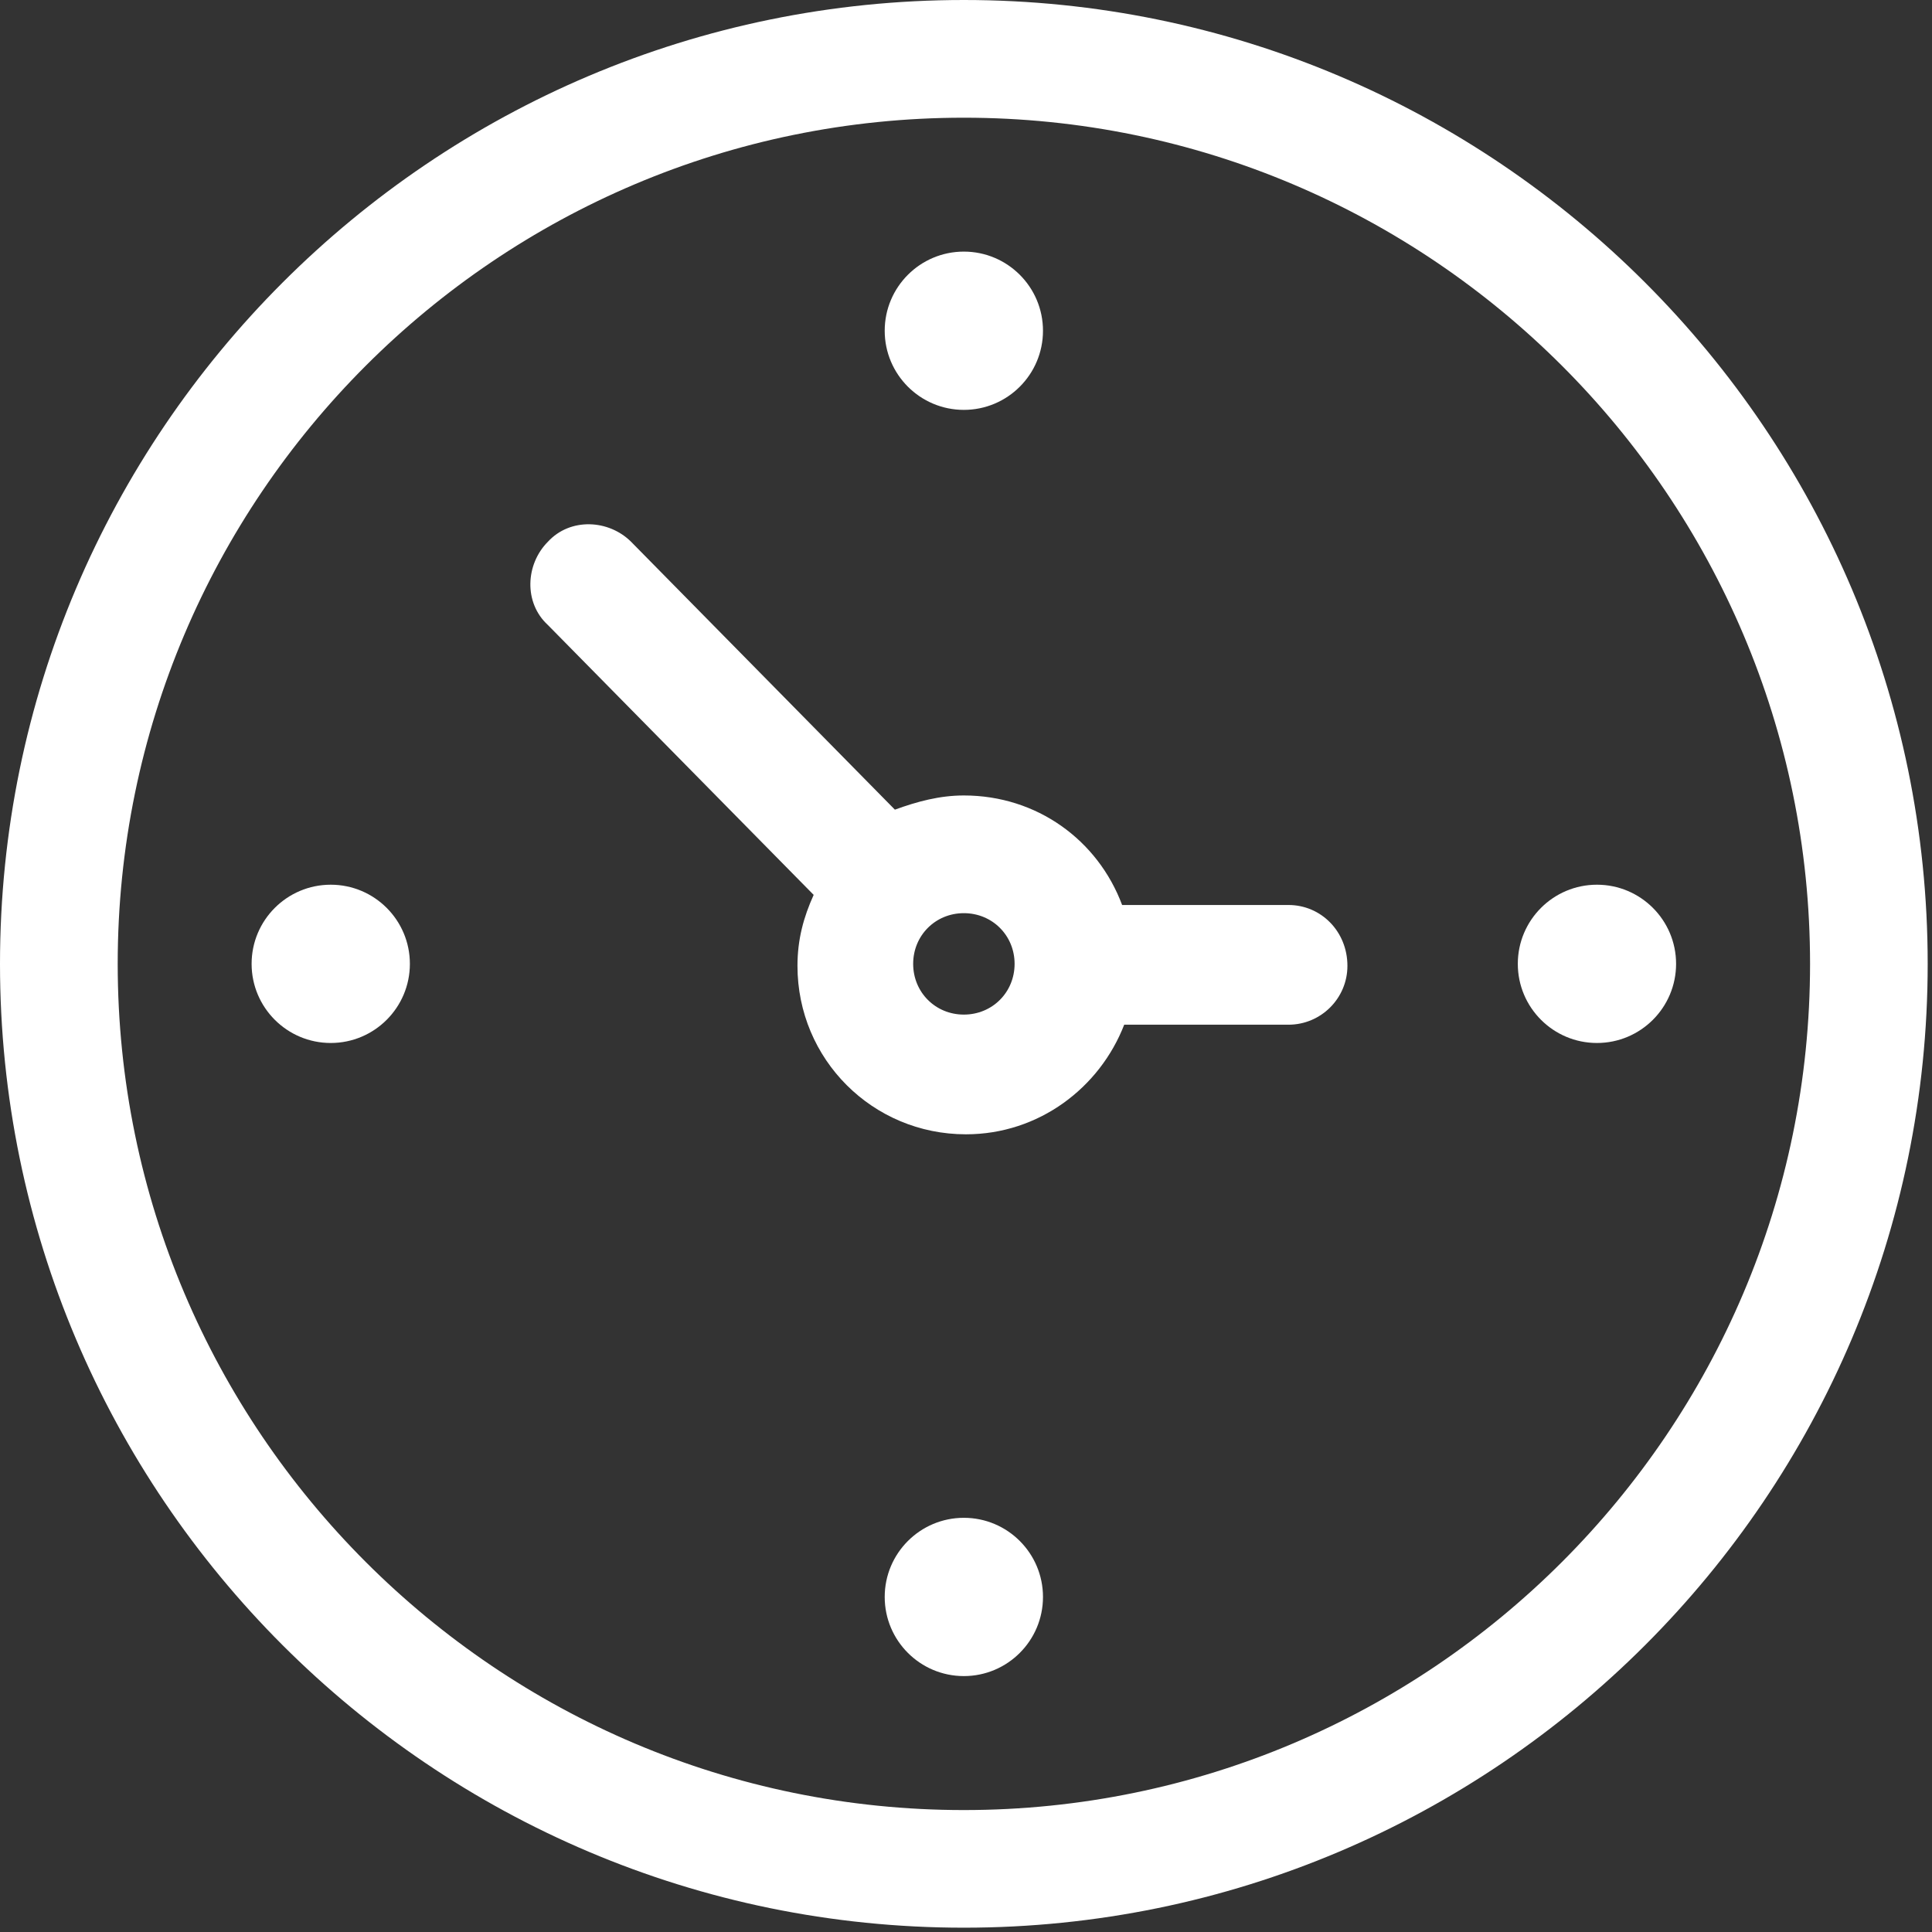 <svg width="26" height="26" viewBox="0 0 26 26" fill="none" xmlns="http://www.w3.org/2000/svg">
<rect x="0" y="0" width="26" height="26" fill="#333333" stroke="none"/>
<path d="M12.971 0C5.817 0 0 5.817 0 12.971C0 20.126 5.817 25.942 12.971 25.942C20.126 25.942 25.942 20.126 25.942 12.971C25.942 5.817 20.126 0 12.971 0ZM12.971 24.359C6.69 24.359 1.584 19.252 1.584 12.971C1.584 6.69 6.69 1.584 12.971 1.584C19.252 1.584 24.359 6.69 24.359 12.971C24.359 19.252 19.252 24.359 12.971 24.359Z" fill="white"/>
<path d="M17.34 12.179H15.101C14.774 11.305 13.954 10.705 12.971 10.705C12.644 10.705 12.343 10.787 12.043 10.896L8.493 7.291C8.192 6.991 7.674 6.963 7.373 7.291C7.073 7.592 7.045 8.11 7.373 8.411L10.95 12.043C10.814 12.343 10.732 12.643 10.732 12.998C10.732 14.255 11.742 15.265 12.999 15.265C13.982 15.265 14.801 14.637 15.129 13.79H17.34C17.777 13.79 18.133 13.435 18.133 12.998C18.133 12.534 17.777 12.179 17.34 12.179ZM12.971 13.654C12.589 13.654 12.289 13.354 12.289 12.971C12.289 12.589 12.589 12.289 12.971 12.289C13.354 12.289 13.654 12.589 13.654 12.971C13.654 13.354 13.354 13.654 12.971 13.654Z" fill="white"/>
<path d="M12.971 5.516C13.559 5.516 14.036 5.039 14.036 4.451C14.036 3.863 13.559 3.386 12.971 3.386C12.383 3.386 11.906 3.863 11.906 4.451C11.906 5.039 12.383 5.516 12.971 5.516Z" fill="white"/>
<path d="M4.451 14.036C5.039 14.036 5.516 13.559 5.516 12.971C5.516 12.383 5.039 11.906 4.451 11.906C3.863 11.906 3.386 12.383 3.386 12.971C3.386 13.559 3.863 14.036 4.451 14.036Z" fill="white"/>
<path d="M12.971 22.556C13.559 22.556 14.036 22.079 14.036 21.491C14.036 20.903 13.559 20.426 12.971 20.426C12.383 20.426 11.906 20.903 11.906 21.491C11.906 22.079 12.383 22.556 12.971 22.556Z" fill="white"/>
<path d="M21.491 14.036C22.079 14.036 22.556 13.559 22.556 12.971C22.556 12.383 22.079 11.906 21.491 11.906C20.903 11.906 20.426 12.383 20.426 12.971C20.426 13.559 20.903 14.036 21.491 14.036Z" fill="white"/>
</svg>
